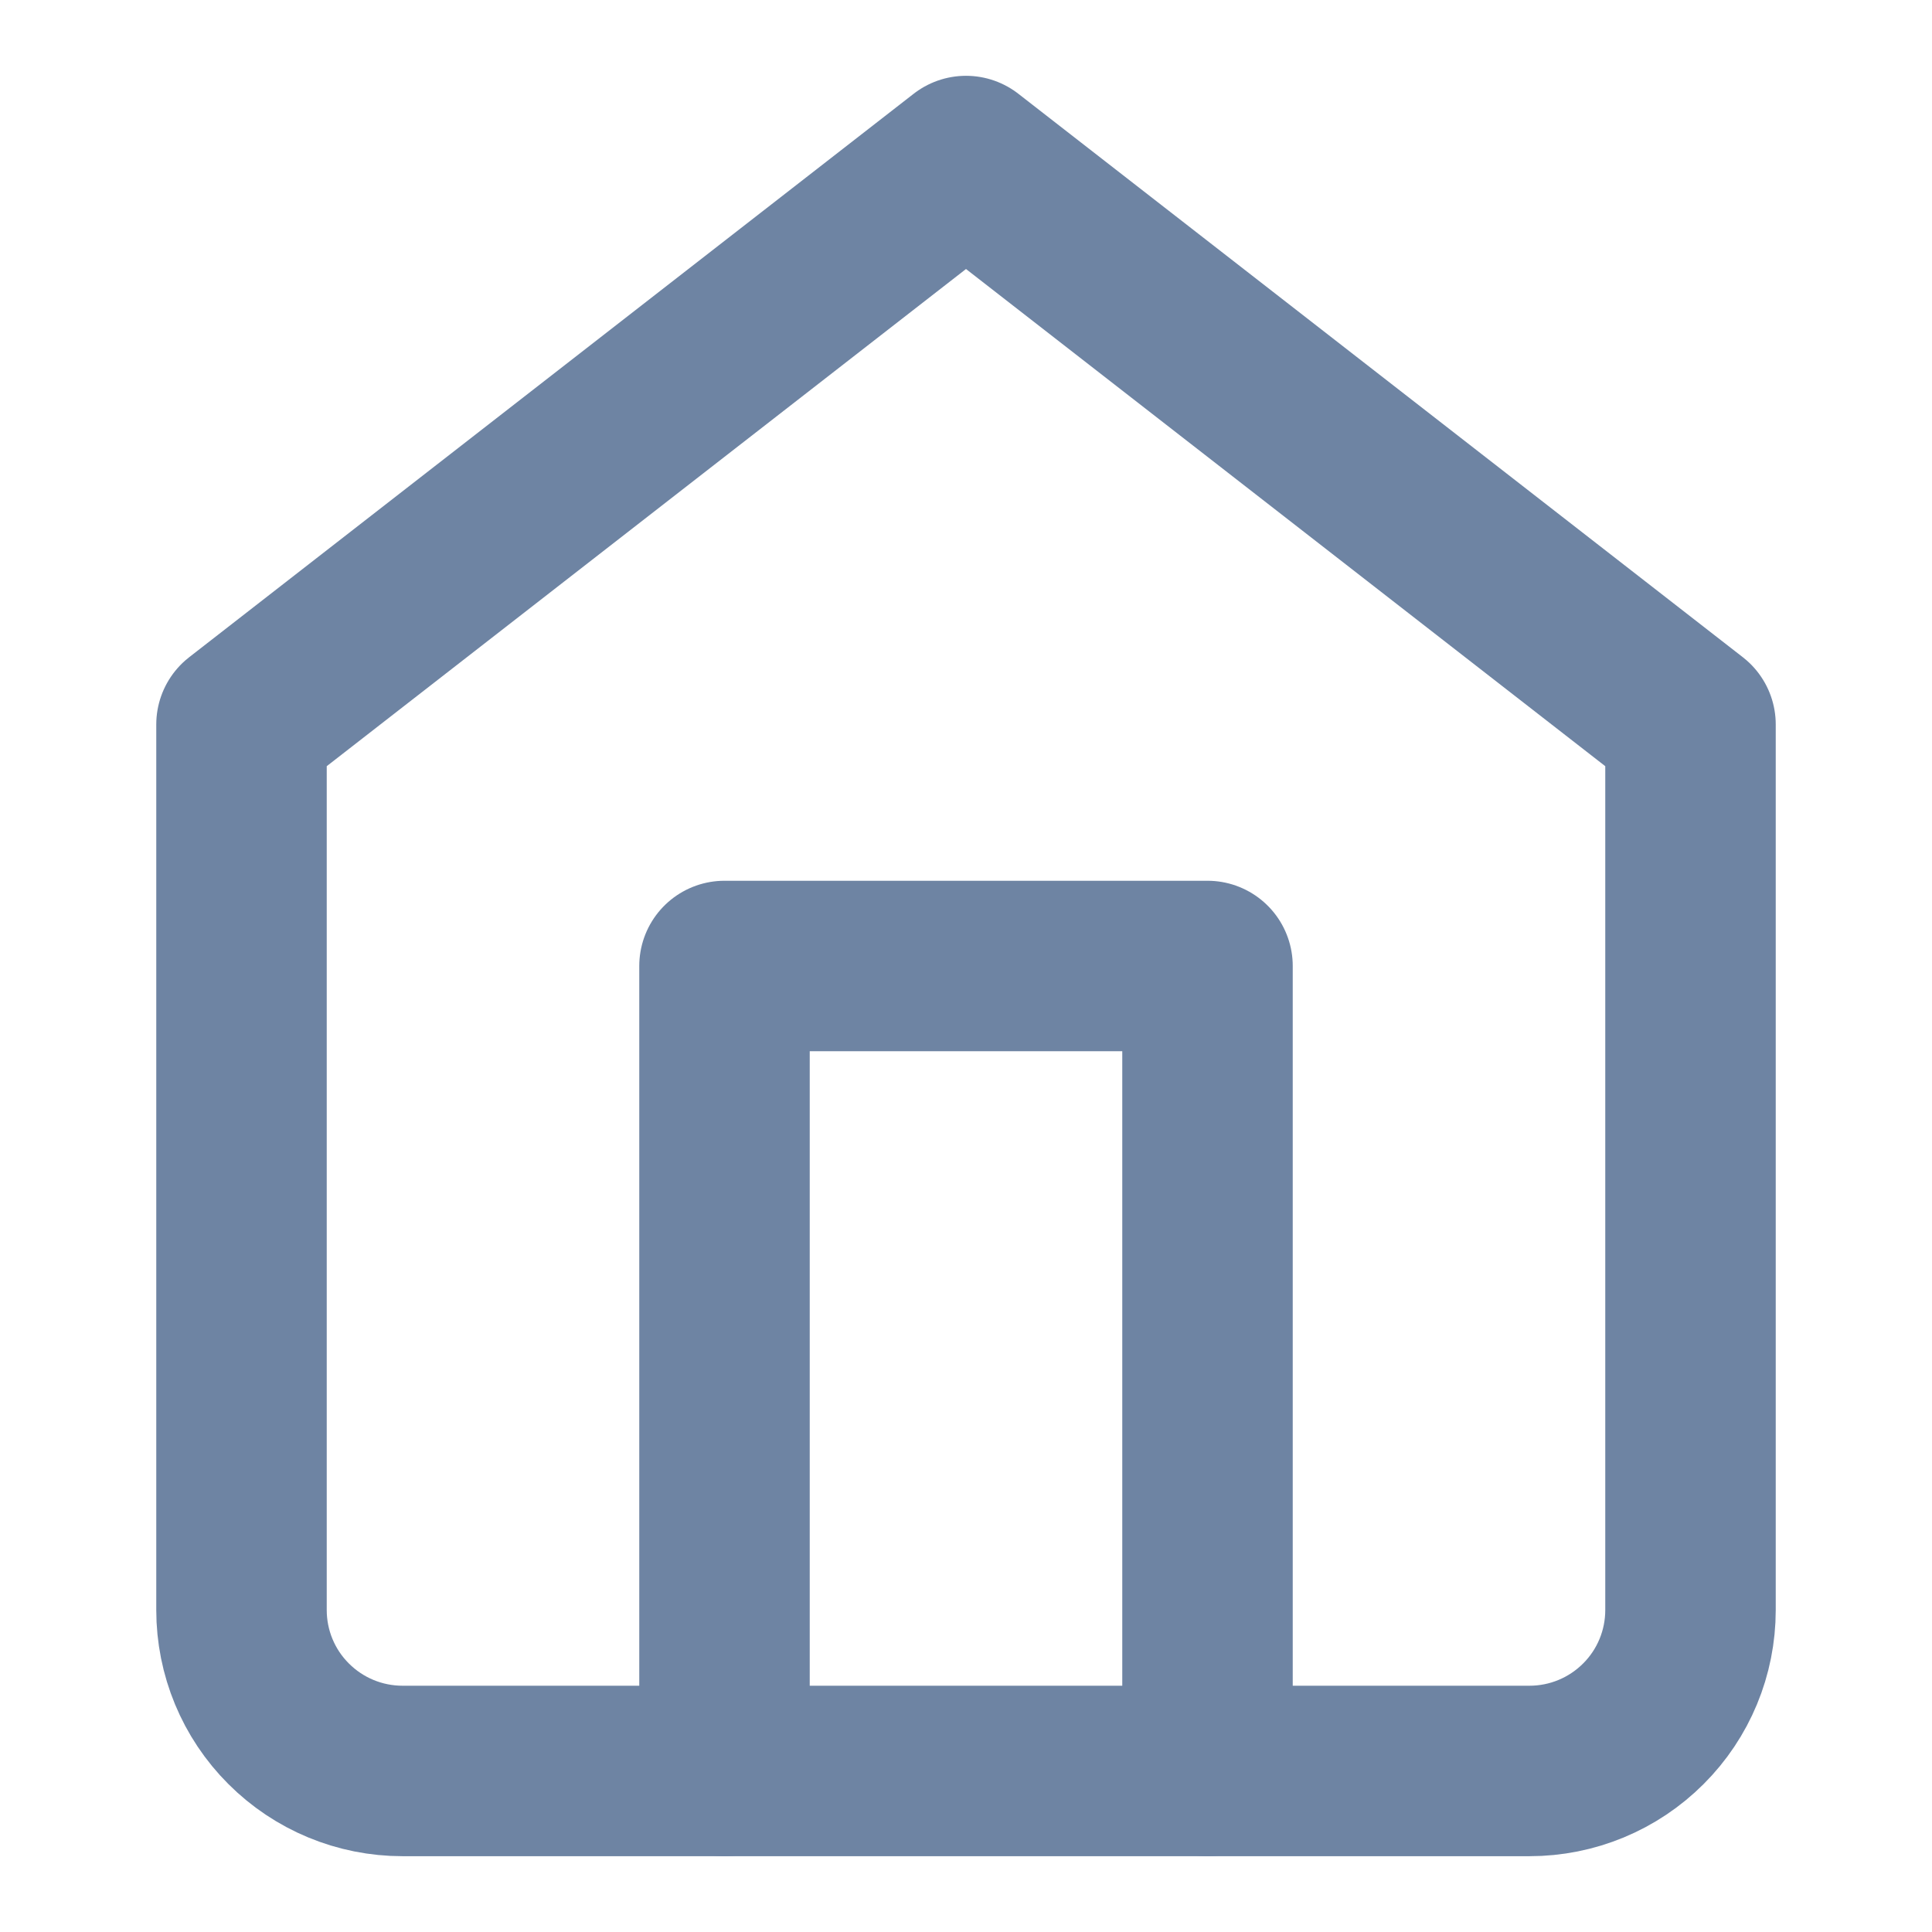 <svg width="17" height="17" viewBox="0 0 17 17" fill="none" xmlns="http://www.w3.org/2000/svg">
<path d="M2.125 6.375L8.5 1.417L14.875 6.375V14.167C14.875 14.543 14.726 14.903 14.46 15.168C14.194 15.434 13.834 15.583 13.458 15.583H3.542C3.166 15.583 2.806 15.434 2.54 15.168C2.274 14.903 2.125 14.543 2.125 14.167V6.375Z" stroke="#6E84A3" stroke-width="1.5" stroke-linecap="round" stroke-linejoin="round"/>
<path d="M6.375 15.583V8.5H10.625V15.583" stroke="#6E84A3" stroke-width="1.5" stroke-linecap="round" stroke-linejoin="round"/>
</svg>
